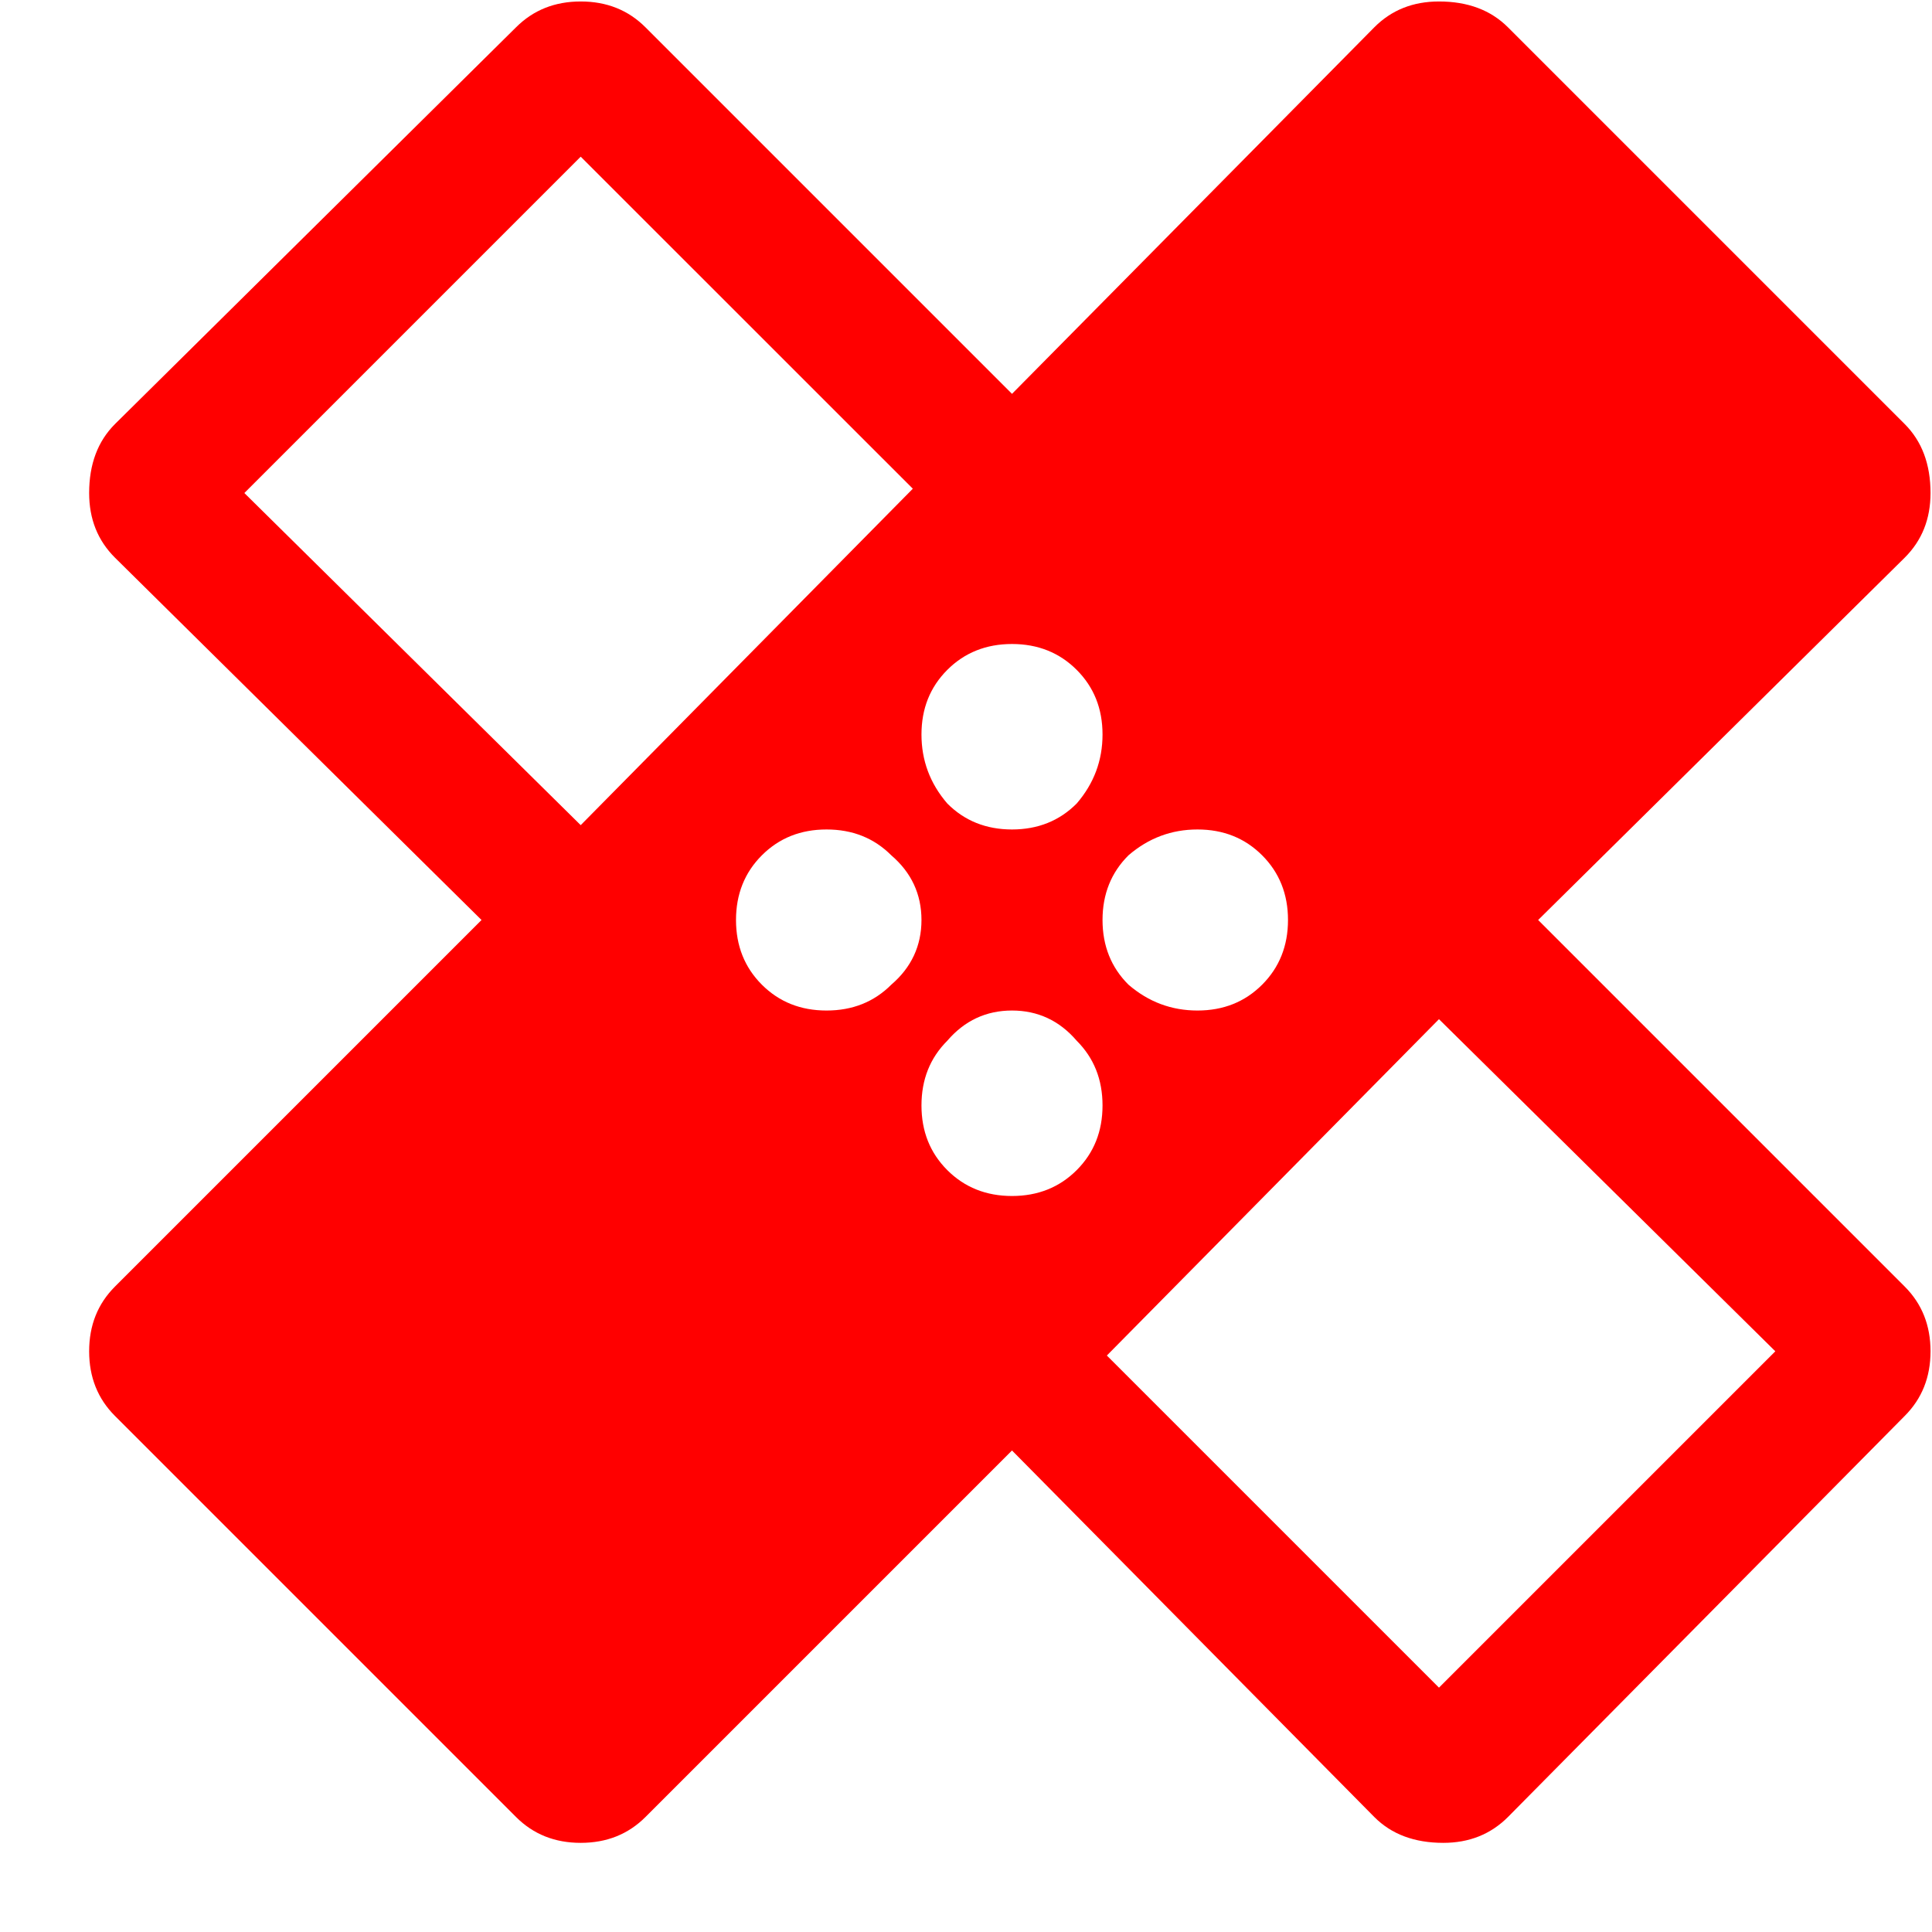<svg width="21" height="21" viewBox="0 0 21 21" fill="none" xmlns="http://www.w3.org/2000/svg">
<path d="M15.641 18.344L19.297 14.688L15.641 11.078L12.031 14.734L15.641 18.344ZM13.719 9.297C13.531 9.109 13.297 9.016 13.016 9.016C12.734 9.016 12.484 9.109 12.266 9.297C12.078 9.484 11.984 9.719 11.984 10C11.984 10.281 12.078 10.516 12.266 10.703C12.484 10.891 12.734 10.984 13.016 10.984C13.297 10.984 13.531 10.891 13.719 10.703C13.906 10.516 14 10.281 14 10C14 9.719 13.906 9.484 13.719 9.297ZM10.297 12.719C10.484 12.906 10.719 13 11 13C11.281 13 11.516 12.906 11.703 12.719C11.891 12.531 11.984 12.297 11.984 12.016C11.984 11.734 11.891 11.5 11.703 11.312C11.516 11.094 11.281 10.984 11 10.984C10.719 10.984 10.484 11.094 10.297 11.312C10.109 11.5 10.016 11.734 10.016 12.016C10.016 12.297 10.109 12.531 10.297 12.719ZM8.281 10.703C8.469 10.891 8.703 10.984 8.984 10.984C9.266 10.984 9.5 10.891 9.688 10.703C9.906 10.516 10.016 10.281 10.016 10C10.016 9.719 9.906 9.484 9.688 9.297C9.5 9.109 9.266 9.016 8.984 9.016C8.703 9.016 8.469 9.109 8.281 9.297C8.094 9.484 8 9.719 8 10C8 10.281 8.094 10.516 8.281 10.703ZM6.312 8.969L9.922 5.312L6.312 1.703L2.656 5.359L6.312 8.969ZM11.703 7.281C11.516 7.094 11.281 7 11 7C10.719 7 10.484 7.094 10.297 7.281C10.109 7.469 10.016 7.703 10.016 7.984C10.016 8.266 10.109 8.516 10.297 8.734C10.484 8.922 10.719 9.016 11 9.016C11.281 9.016 11.516 8.922 11.703 8.734C11.891 8.516 11.984 8.266 11.984 7.984C11.984 7.703 11.891 7.469 11.703 7.281ZM16.719 10L20.703 13.984C20.891 14.172 20.984 14.406 20.984 14.688C20.984 14.969 20.891 15.203 20.703 15.391L16.391 19.75C16.203 19.938 15.969 20.031 15.688 20.031C15.375 20.031 15.125 19.938 14.938 19.75L11 15.766L7.016 19.75C6.828 19.938 6.594 20.031 6.312 20.031C6.031 20.031 5.797 19.938 5.609 19.75L1.25 15.391C1.062 15.203 0.969 14.969 0.969 14.688C0.969 14.406 1.062 14.172 1.25 13.984L5.234 10L1.25 6.062C1.062 5.875 0.969 5.641 0.969 5.359C0.969 5.047 1.062 4.797 1.25 4.609L5.609 0.297C5.797 0.109 6.031 0.016 6.312 0.016C6.594 0.016 6.828 0.109 7.016 0.297L11 4.281L14.938 0.297C15.125 0.109 15.359 0.016 15.641 0.016C15.953 0.016 16.203 0.109 16.391 0.297L20.703 4.609C20.891 4.797 20.984 5.047 20.984 5.359C20.984 5.641 20.891 5.875 20.703 6.062L16.719 10Z" fill="#FF0000"/>
</svg>
